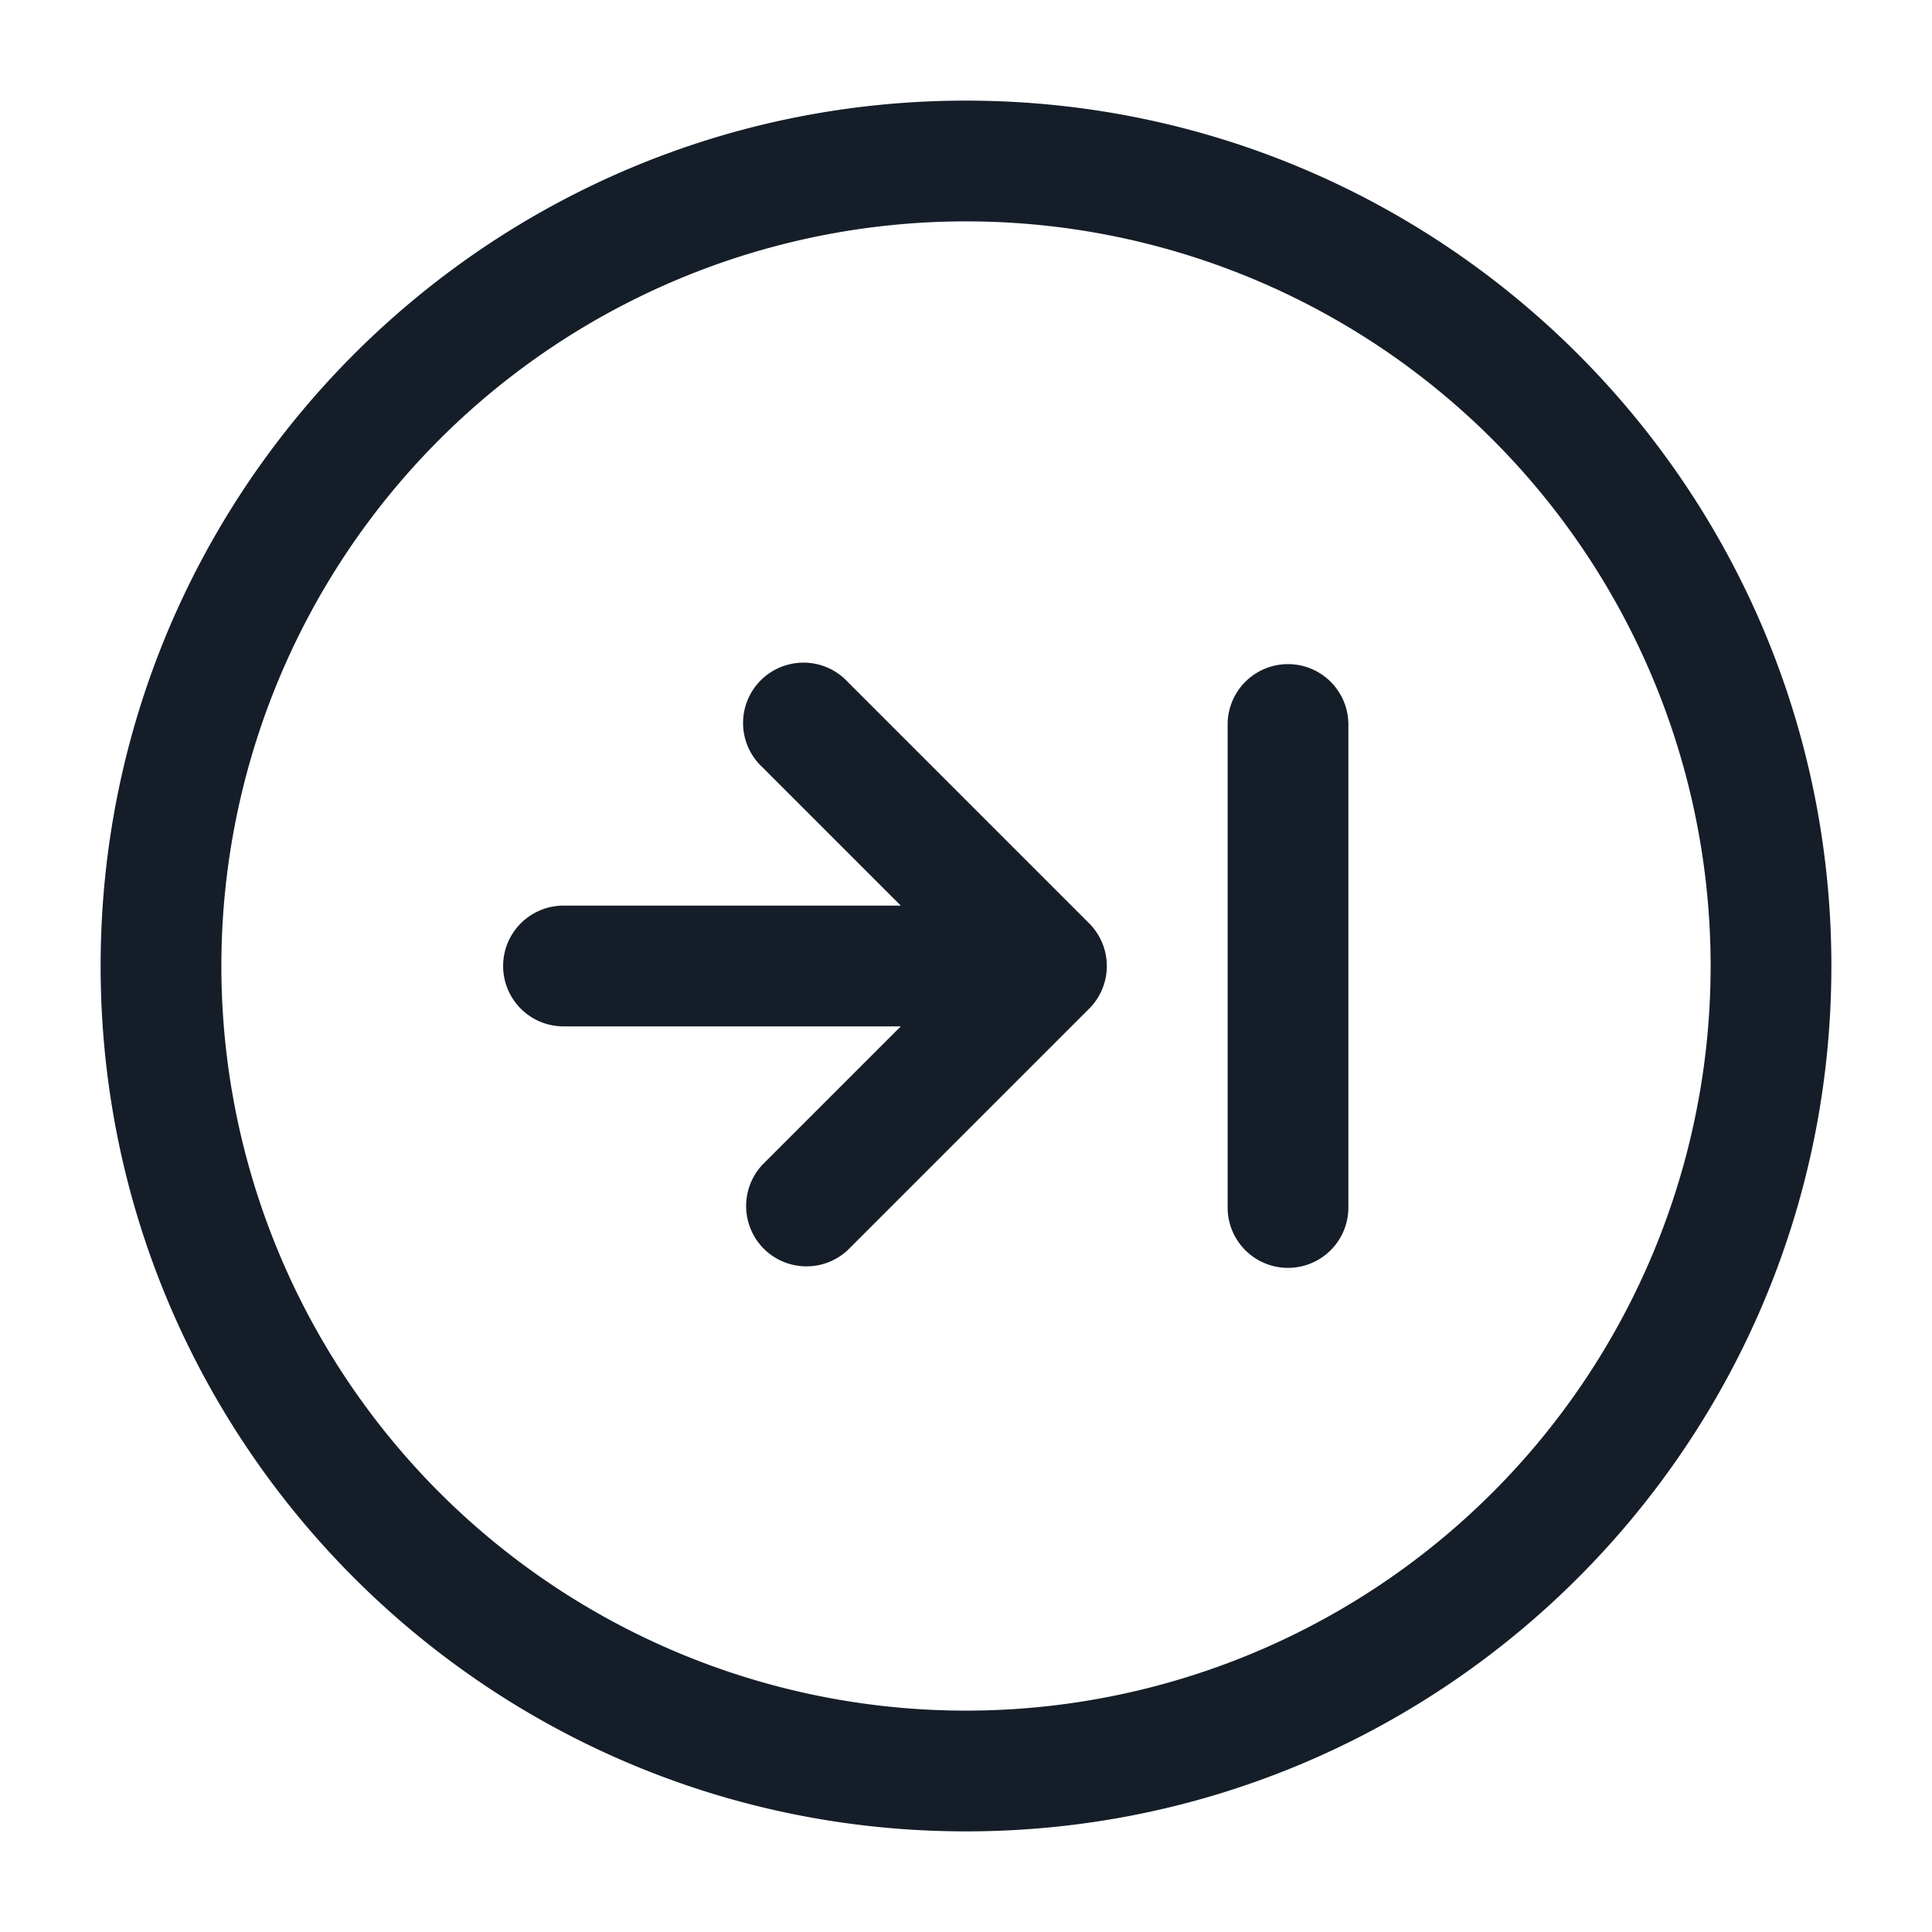 <svg xmlns="http://www.w3.org/2000/svg" viewBox="0 0 24 24"><path fill="#151E28" d="M1.25 12C1.25 6.063 6.063 1.25 12 1.25S22.75 6.063 22.75 12 17.937 22.75 12 22.75 1.25 17.937 1.25 12ZM12 2.75A9.25 9.25 0 0 0 2.75 12 9.25 9.25 0 0 0 12 21.25 9.25 9.25 0 0 0 21.25 12 9.25 9.25 0 0 0 12 2.75ZM6.25 12a.75.75 0 0 1 .75-.75h4.19L9.47 9.53a.749.749 0 0 1 .326-1.275.749.749 0 0 1 .734.215l3 3a.75.75 0 0 1 0 1.06l-3 3a.751.751 0 0 1-1.042-.018.751.751 0 0 1-.018-1.042l1.72-1.72H7a.75.75 0 0 1-.75-.75ZM16 15.75a.75.75 0 0 1-.75-.75V9a.75.75 0 0 1 1.5 0v6a.75.75 0 0 1-.75.75Z"/></svg>
